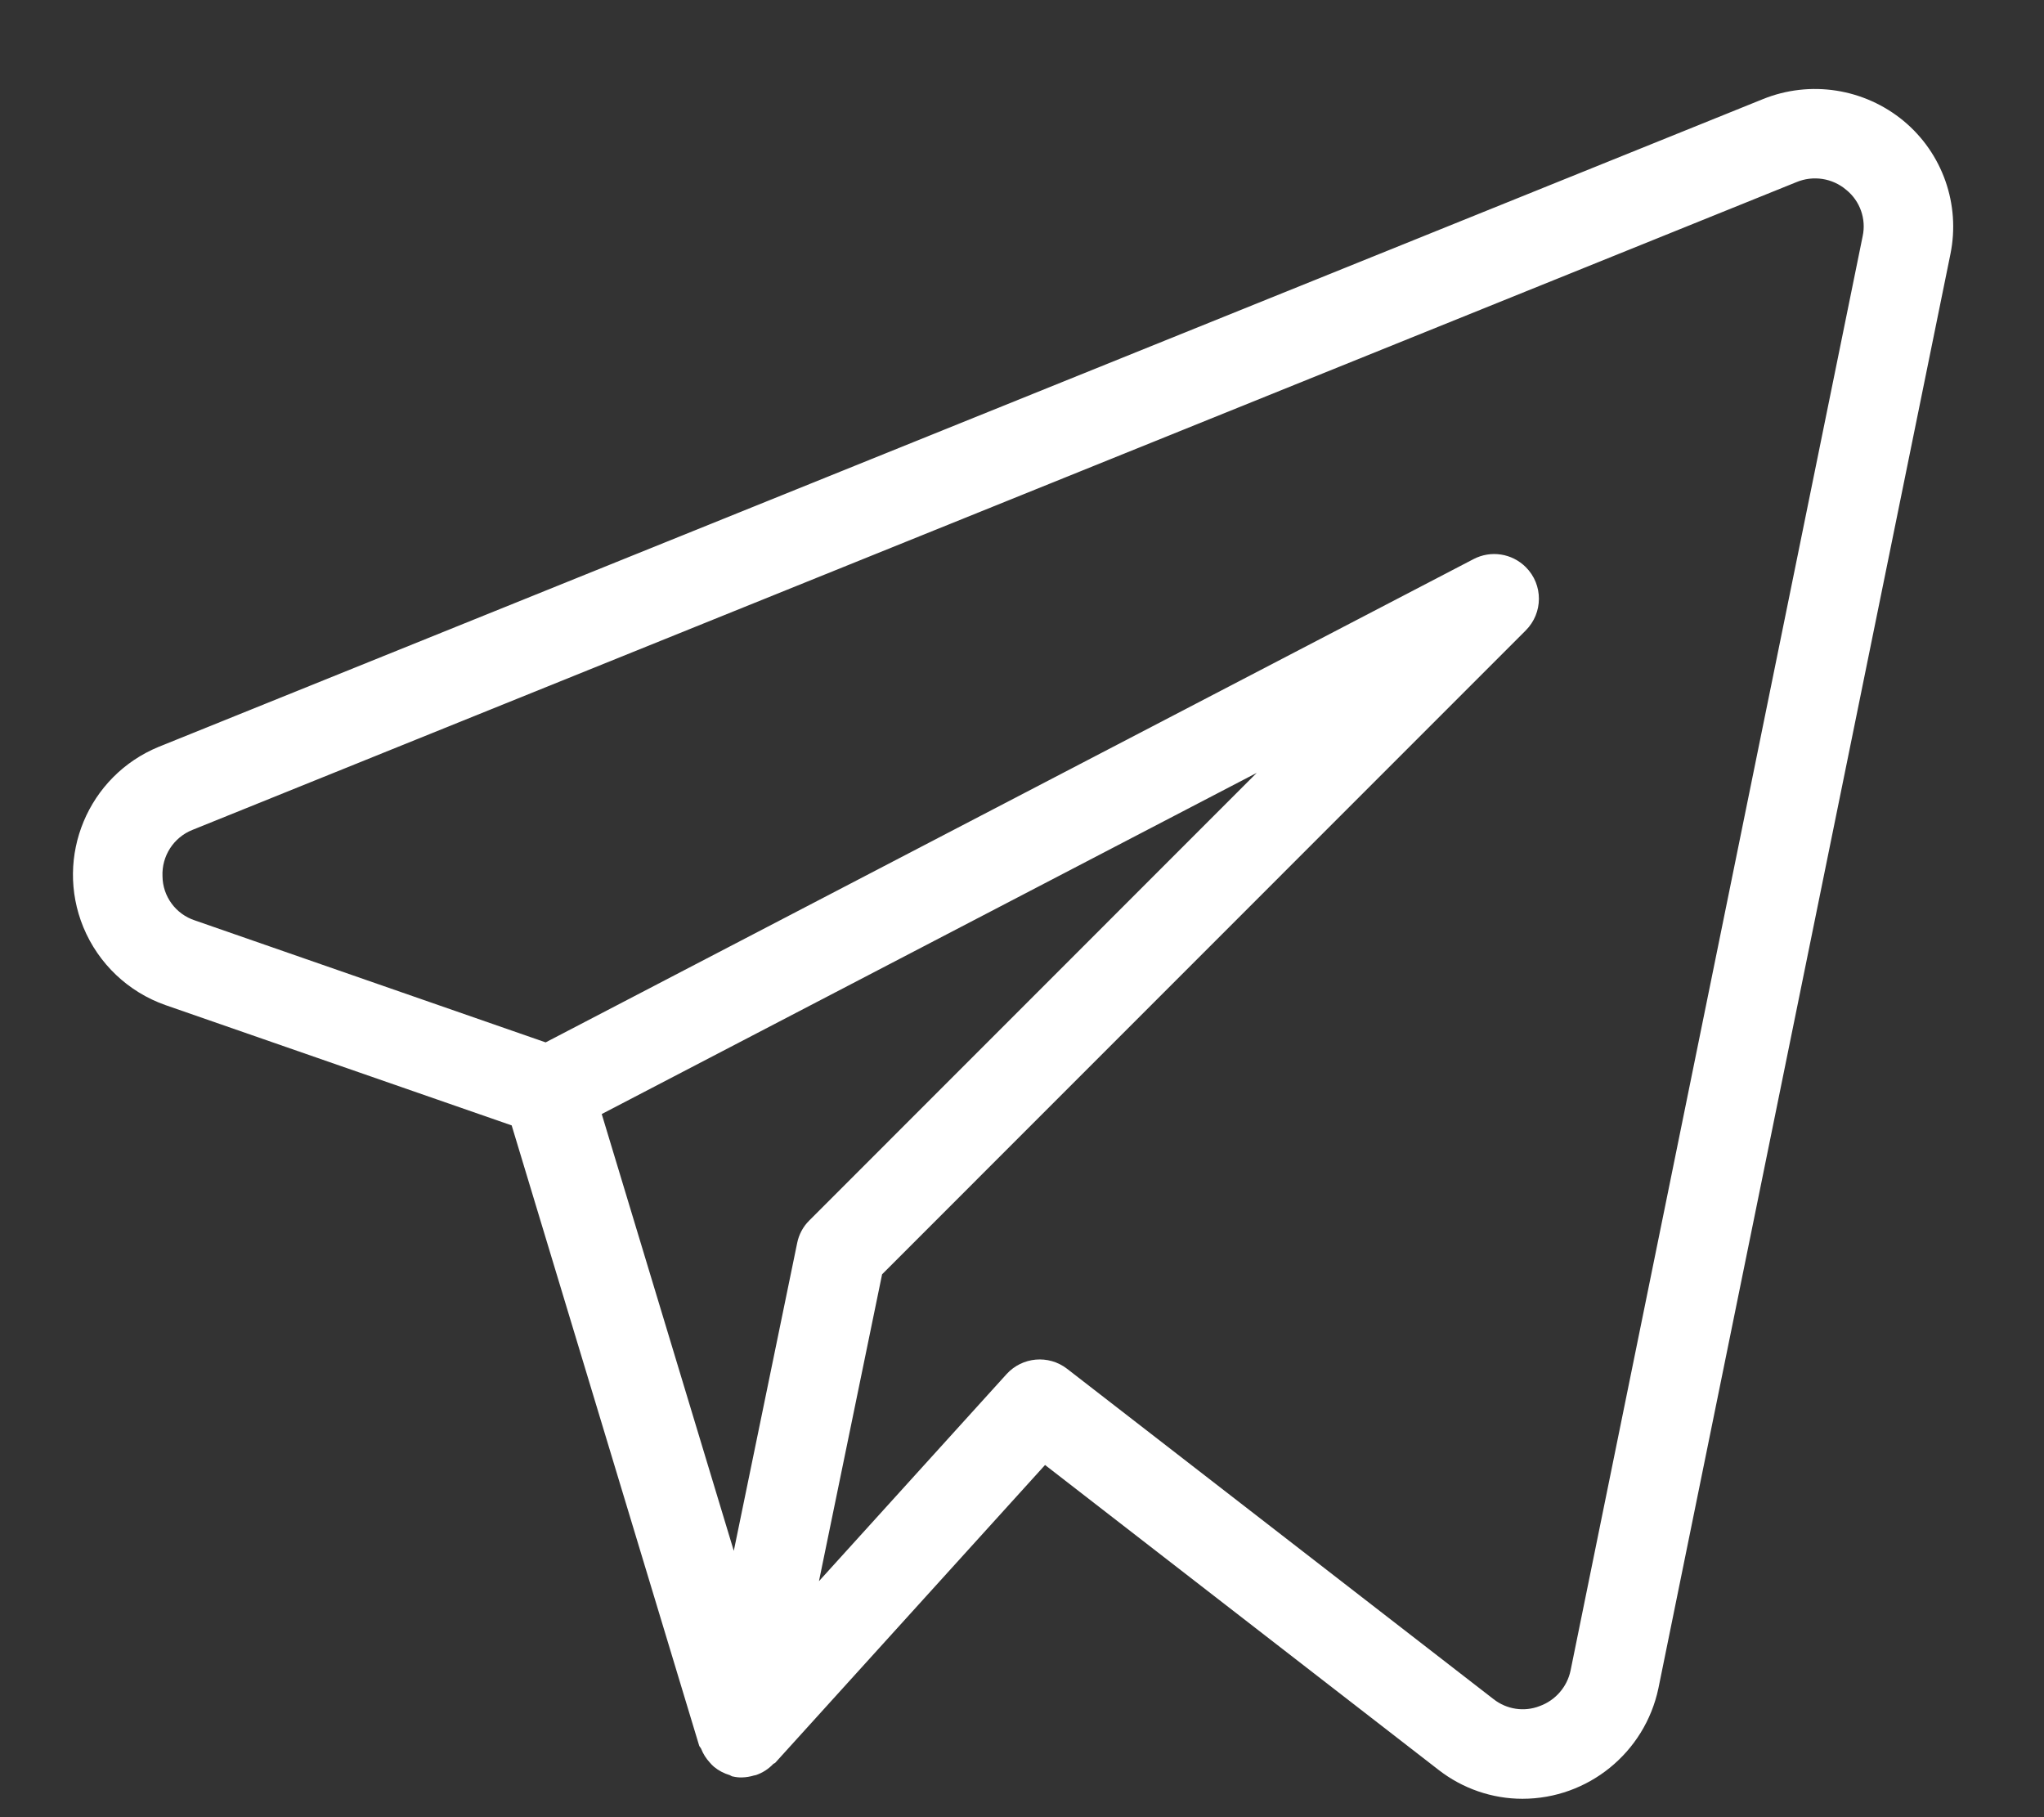 <svg width="18" height="16" viewBox="0 0 18 16" fill="none" xmlns="http://www.w3.org/2000/svg">
<rect x="0" y="0" width="18" height="16" fill="#333333" stroke="none"/>
<path d="M16.764 1.065C16.417 0.778 15.941 0.704 15.524 0.873L1.397 6.576C0.775 6.832 0.479 7.543 0.734 8.164C0.867 8.486 1.13 8.735 1.458 8.85L4.506 9.909L6.157 15.37C6.161 15.381 6.171 15.388 6.175 15.399C6.192 15.442 6.217 15.482 6.249 15.517C6.261 15.531 6.273 15.544 6.287 15.556C6.328 15.59 6.376 15.615 6.427 15.63C6.435 15.633 6.441 15.639 6.448 15.641L6.453 15.641L6.455 15.642C6.482 15.648 6.509 15.651 6.535 15.65C6.571 15.649 6.606 15.643 6.639 15.633C6.646 15.631 6.652 15.631 6.658 15.629C6.716 15.609 6.767 15.576 6.809 15.532C6.814 15.527 6.822 15.526 6.827 15.521L9.203 12.899L12.669 15.584C12.88 15.748 13.14 15.838 13.407 15.838C13.985 15.838 14.484 15.432 14.604 14.867L17.176 2.237C17.265 1.8 17.107 1.35 16.764 1.065ZM7.02 10.945L6.462 13.655L5.299 9.809L11.067 6.805L7.127 10.746C7.072 10.8 7.035 10.87 7.02 10.945ZM13.831 14.708C13.801 14.853 13.697 14.972 13.558 15.022C13.422 15.075 13.268 15.051 13.153 14.961L9.397 12.052C9.234 11.926 9.002 11.947 8.864 12.099L7.212 13.922L7.768 11.22L13.436 5.551C13.59 5.397 13.591 5.148 13.437 4.994C13.315 4.872 13.129 4.843 12.976 4.923L4.805 9.178L1.716 8.104C1.548 8.049 1.433 7.893 1.431 7.716C1.423 7.537 1.529 7.373 1.695 7.307L15.819 1.604C15.967 1.542 16.137 1.568 16.259 1.672C16.38 1.77 16.436 1.928 16.403 2.08L13.831 14.708Z" fill="white"/>
</svg>

